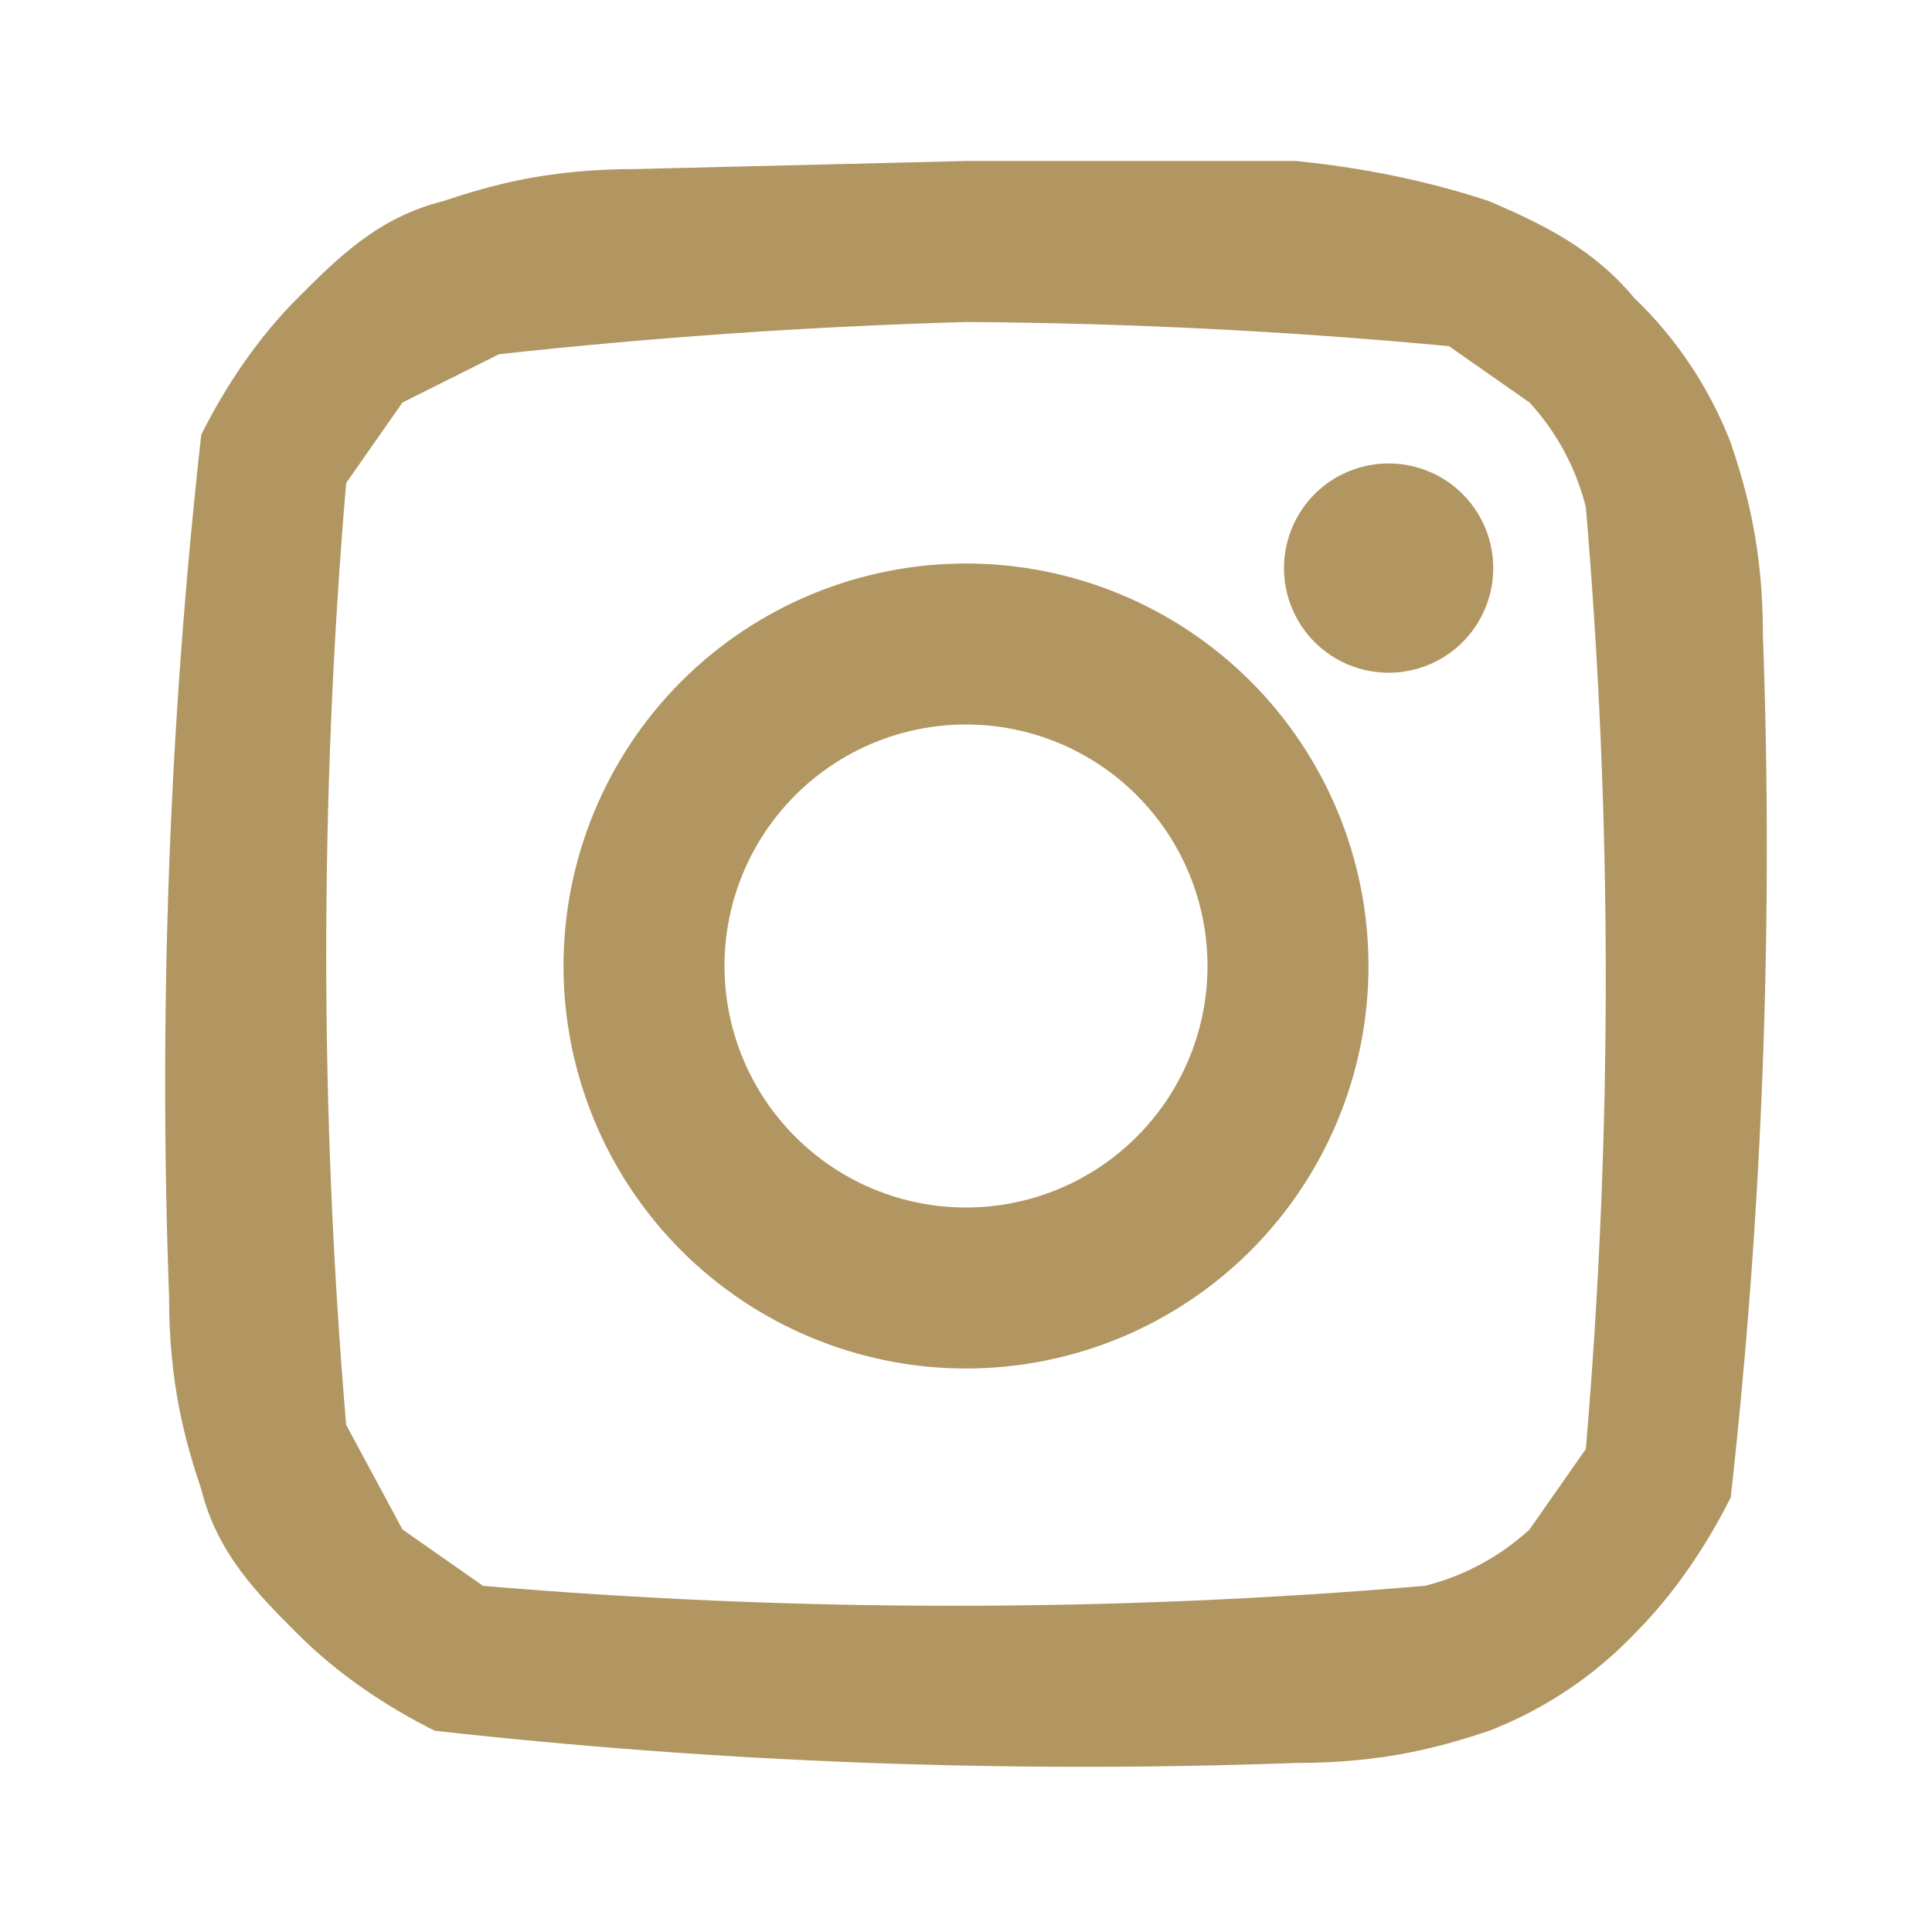 <svg width="24" height="24" viewBox="0 0 24 24" fill="none" xmlns="http://www.w3.org/2000/svg">
<g clip-path="url(#clip0_2004_40)">
<path d="M12 9C11.204 9 10.441 9.316 9.879 9.879C9.316 10.441 9 11.204 9 12C9 12.796 9.316 13.559 9.879 14.121C10.441 14.684 11.204 15 12 15C12.796 15 13.559 14.684 14.121 14.121C14.684 13.559 15 12.796 15 12C15 11.204 14.684 10.441 14.121 9.879C13.559 9.316 12.796 9 12 9ZM17 12C17 13.326 16.473 14.598 15.536 15.536C14.598 16.473 13.326 17 12 17C10.674 17 9.402 16.473 8.464 15.536C7.527 14.598 7 13.326 7 12C7 10.674 7.527 9.402 8.464 8.464C9.402 7.527 10.674 7 12 7C13.326 7 14.598 7.527 15.536 8.464C16.473 9.402 17 10.674 17 12ZM18.5 6.7C18.555 6.893 18.565 7.097 18.528 7.295C18.491 7.493 18.409 7.679 18.288 7.84C18.167 8.001 18.01 8.131 17.83 8.221C17.65 8.31 17.451 8.357 17.25 8.357C17.049 8.357 16.85 8.31 16.67 8.221C16.49 8.131 16.333 8.001 16.212 7.84C16.091 7.679 16.009 7.493 15.972 7.295C15.935 7.097 15.945 6.893 16 6.7C16.078 6.428 16.242 6.189 16.467 6.019C16.693 5.849 16.968 5.757 17.25 5.757C17.532 5.757 17.807 5.849 18.033 6.019C18.258 6.189 18.422 6.428 18.5 6.7ZM12 4C10.062 4.056 8.127 4.189 6.2 4.4L5 5L4.3 6C3.97 9.893 3.97 13.807 4.3 17.7L5 19L6 19.7C9.893 20.03 13.807 20.03 17.7 19.7C18.185 19.579 18.632 19.338 19 19L19.7 18C20.03 14.107 20.03 10.193 19.7 6.3C19.579 5.815 19.338 5.368 19 5L18 4.3C16.005 4.113 14.003 4.013 12 4ZM12 2H16.1C17.1 2.1 17.9 2.3 18.5 2.5C19.2 2.8 19.8 3.1 20.3 3.7C20.827 4.205 21.236 4.82 21.5 5.5C21.7 6.1 21.9 6.8 21.9 7.9C22.03 11.472 21.896 15.048 21.5 18.6C21.2 19.2 20.8 19.8 20.3 20.3C19.795 20.827 19.18 21.236 18.5 21.5C17.9 21.7 17.2 21.9 16.1 21.9C12.528 22.03 8.952 21.896 5.4 21.5C4.8 21.2 4.2 20.8 3.7 20.3C3.2 19.8 2.7 19.3 2.5 18.5C2.3 17.9 2.1 17.2 2.1 16.1C1.97 12.528 2.103 8.952 2.5 5.4C2.8 4.8 3.2 4.2 3.7 3.7C4.2 3.2 4.7 2.7 5.5 2.5C6.1 2.3 6.8 2.1 7.9 2.1L12 2Z" fill="#B19662"/>
</g>
<defs>
<clipPath id="clip0_2004_40">
<rect width="24" height="24" fill="white"/>
</clipPath>
</defs>
</svg>
